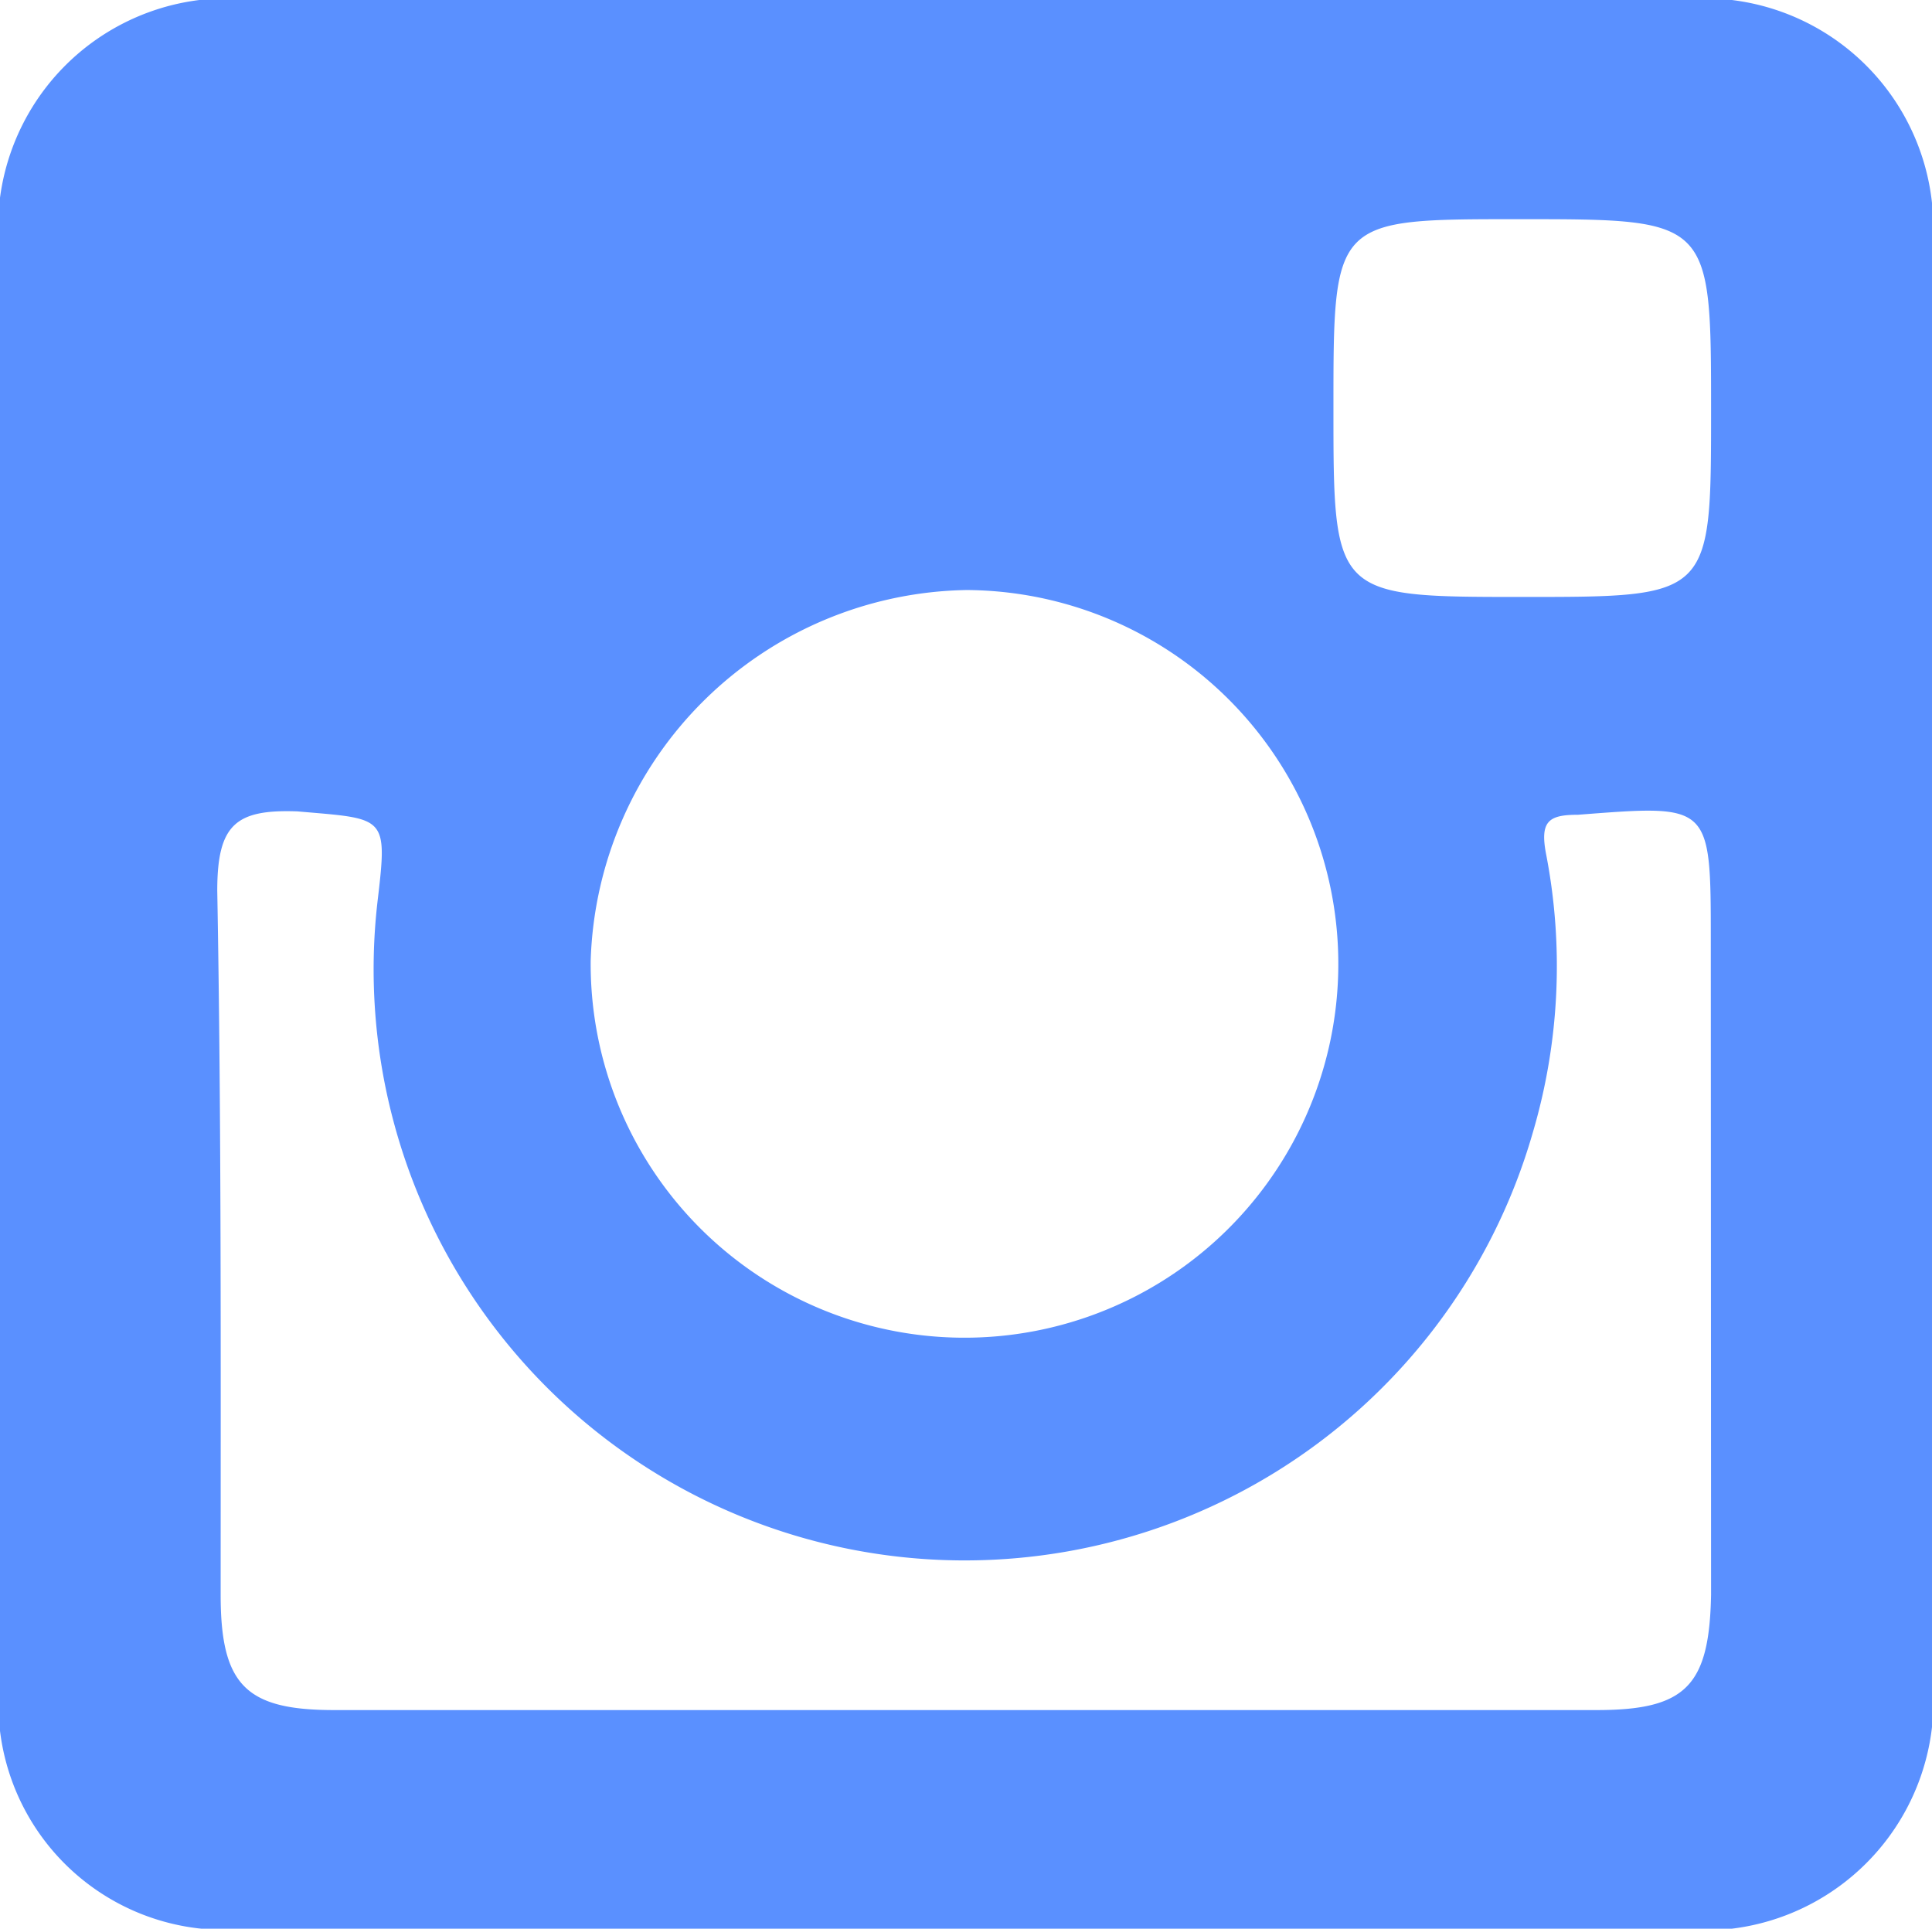 <svg id="Grupo_1357" data-name="Grupo 1357" xmlns="http://www.w3.org/2000/svg" width="14.228" height="14.203" viewBox="0 0 14.228 14.203">
  <path id="Caminho_3186" data-name="Caminho 3186" d="M31.194,13.077H20.734a1.691,1.691,0,0,0-1.884,1.9V25.421a1.667,1.667,0,0,0,1.827,1.859H31.194a1.69,1.69,0,0,0,1.884-1.871V14.936A1.689,1.689,0,0,0,31.194,13.077Zm-1.149,1.614c1.406,0,1.406,0,1.406,1.413,0,1.369,0,1.369-1.381,1.369-1.4,0-1.4,0-1.4-1.394S28.67,14.691,30.045,14.691ZM25.97,17.422A2.753,2.753,0,1,1,23.2,20.153,2.816,2.816,0,0,1,25.97,17.422Zm5.481,7.4c-.013.666-.182.848-.841.848h-9.3c-.647,0-.835-.182-.835-.848,0-1.714.006-3.46-.025-5.186,0-.49.138-.6.59-.584.653.057.666.025.59.666a4.353,4.353,0,0,0,8.508,1.7,4.332,4.332,0,0,0,.1-2.041c-.05-.251.013-.3.232-.3.979-.075.979-.088.979.929Z" transform="translate(-18.85 -13.077)" fill="#5a90ff" fill-rule="evenodd"/>
</svg>
